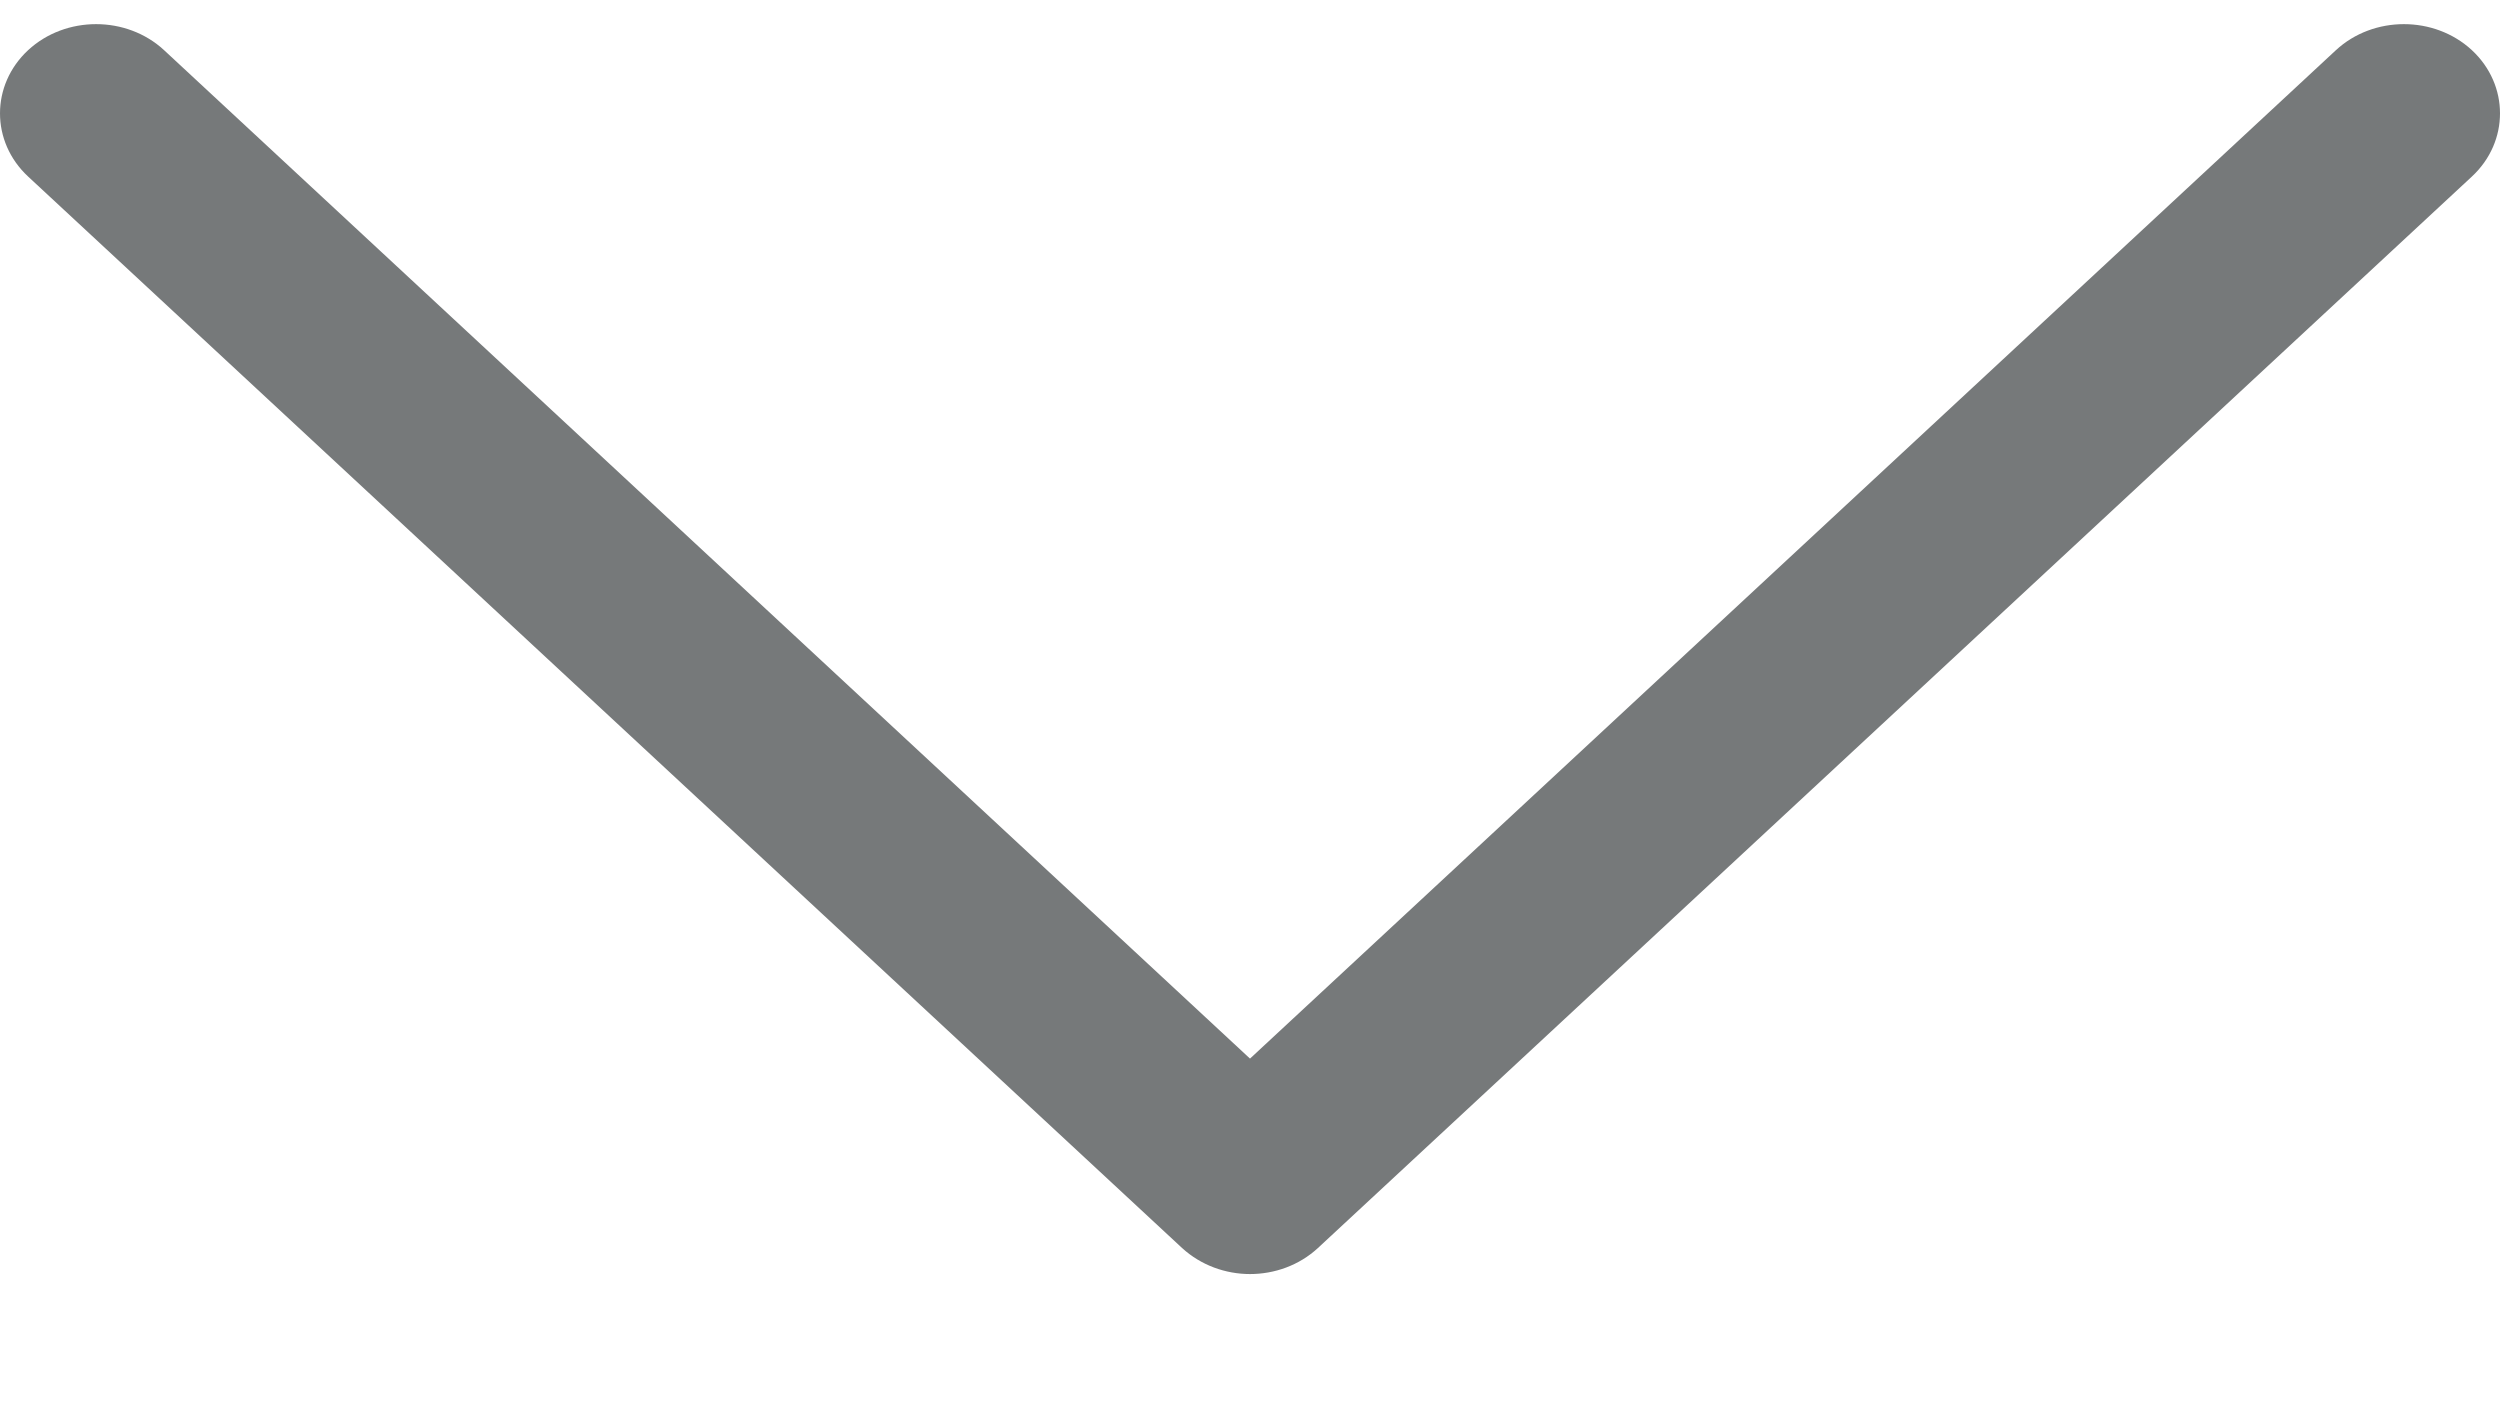 <svg width="16" height="9" viewBox="0 0 16 9" fill="none" xmlns="http://www.w3.org/2000/svg">
<path d="M8.001 8.154C7.844 8.154 7.686 8.098 7.565 7.987L0.18 1.13C-0.06 0.907 -0.06 0.544 0.18 0.321C0.42 0.099 0.81 0.099 1.05 0.321L8 6.775L14.95 0.321C15.19 0.099 15.58 0.099 15.82 0.321C16.06 0.544 16.06 0.907 15.82 1.13L8.435 7.987C8.314 8.099 8.156 8.154 7.999 8.154H8.001Z" fill="#76797A"/>
</svg>
